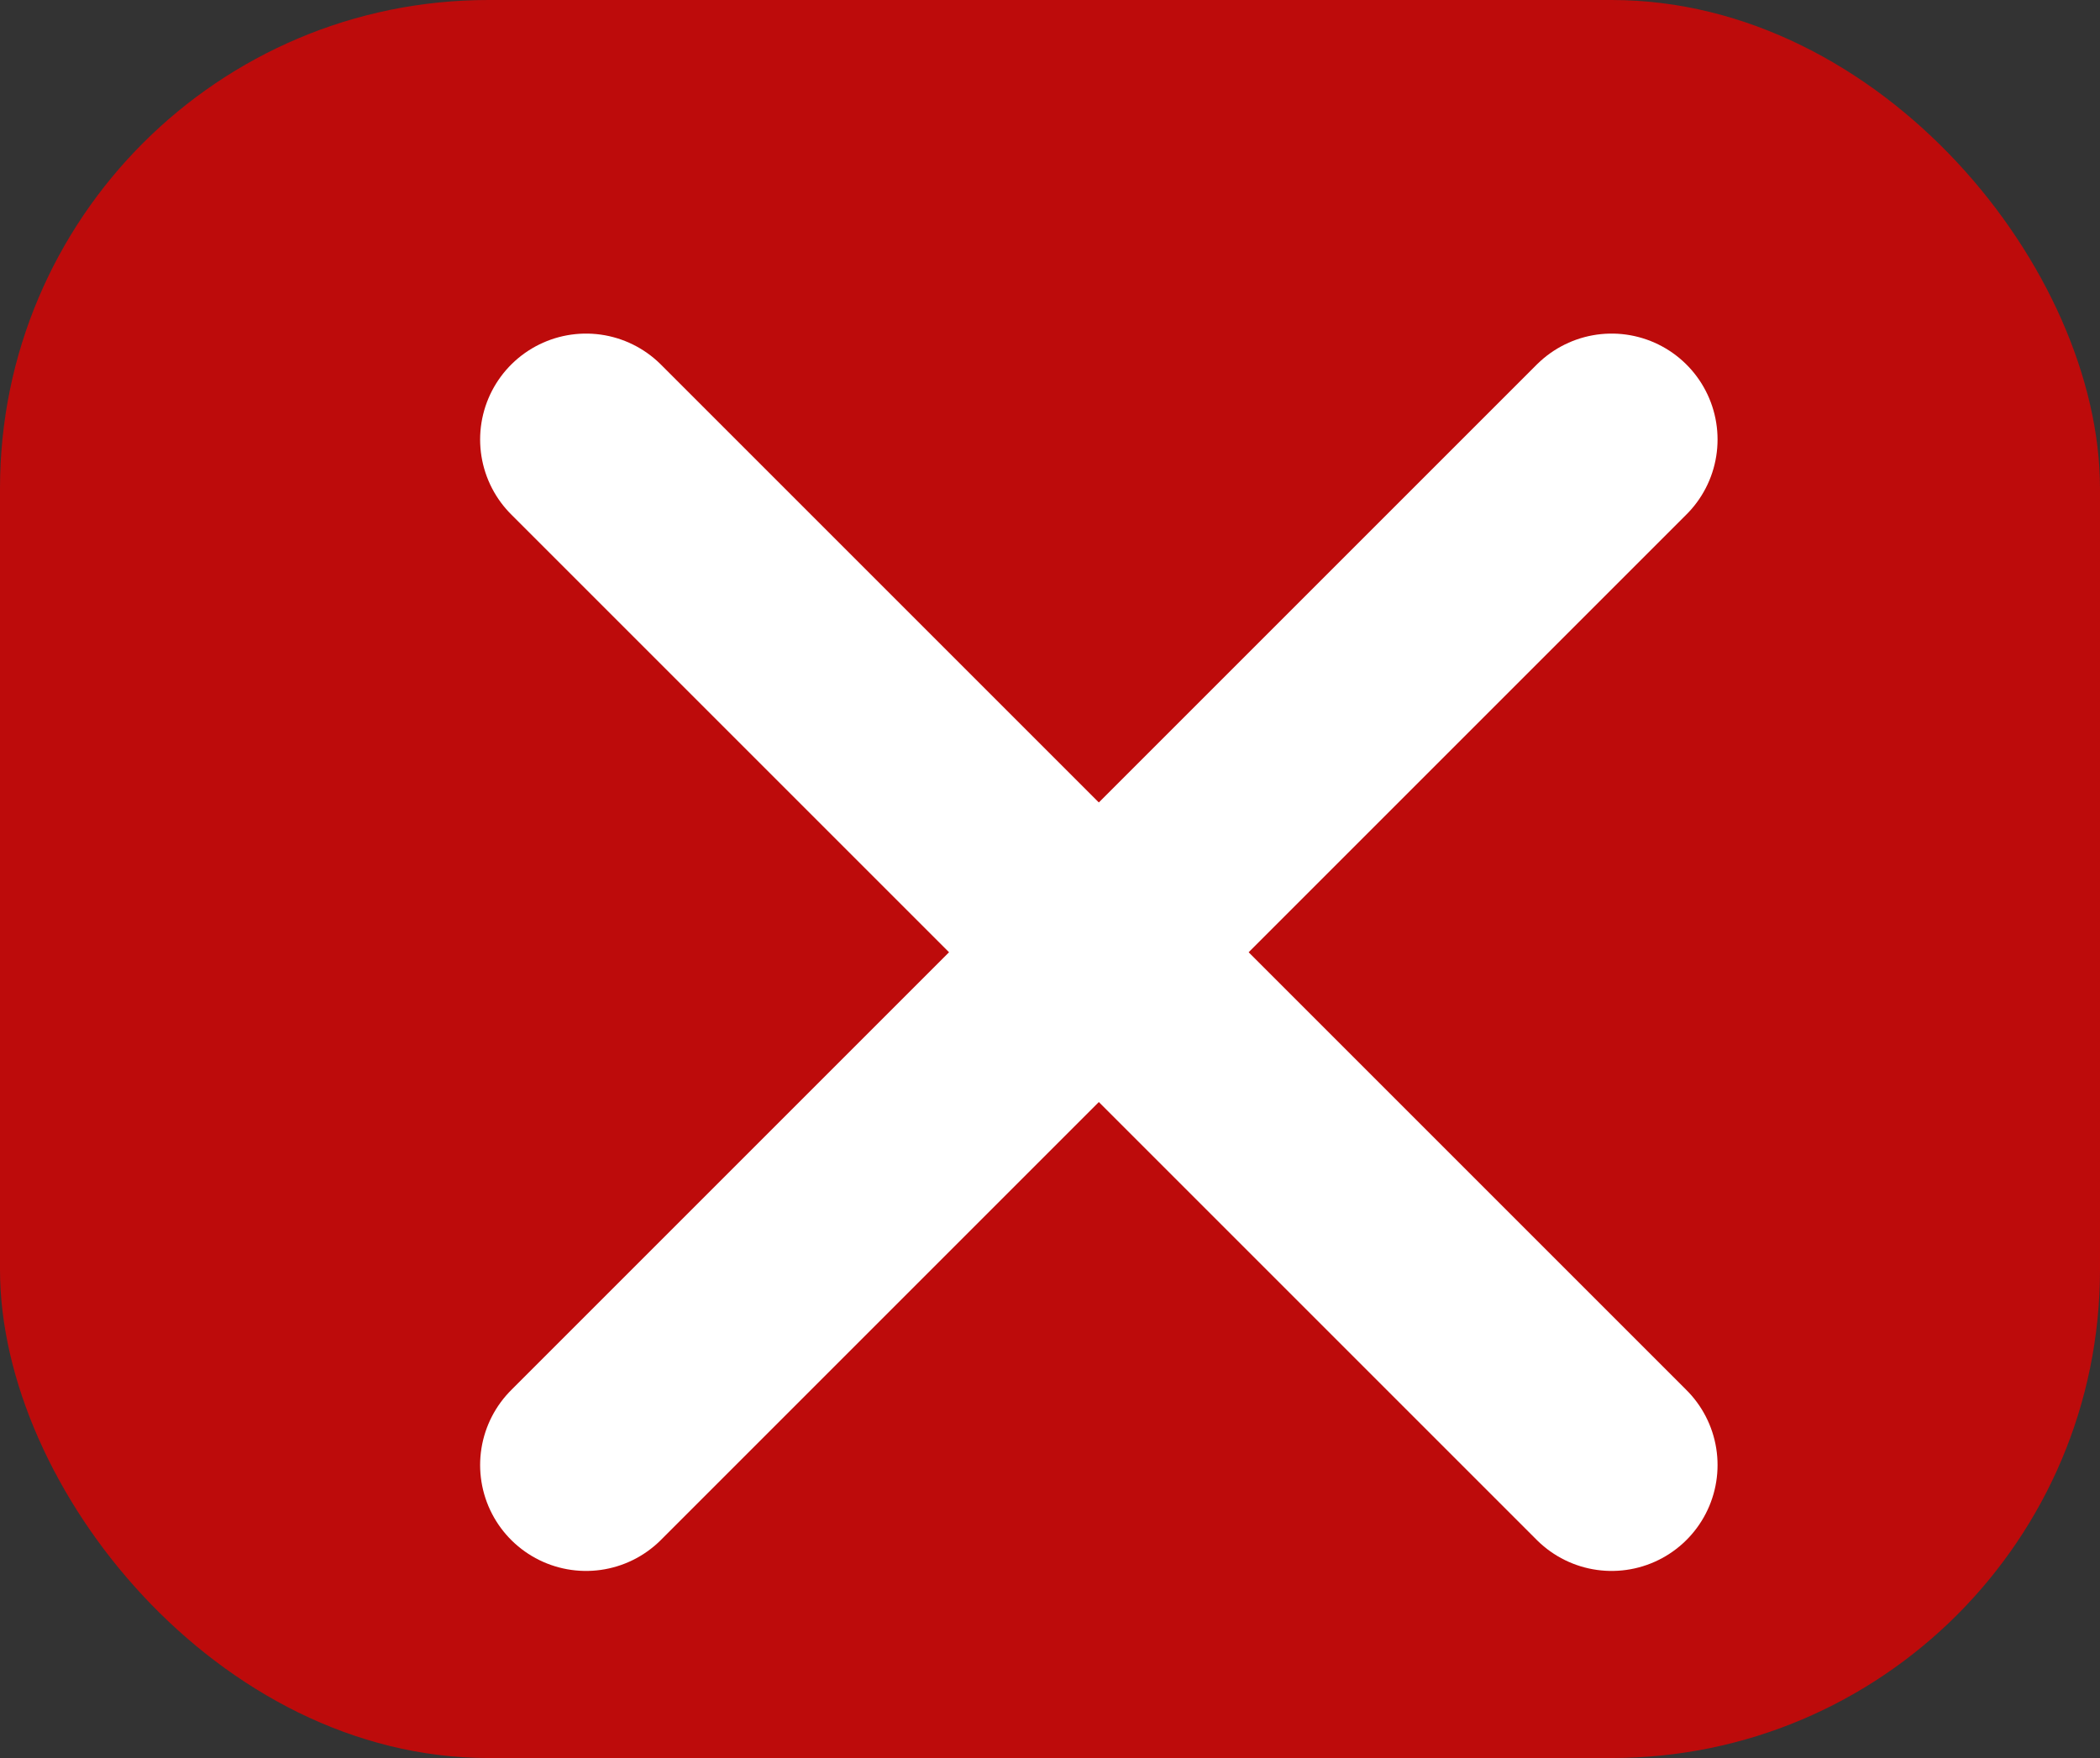 <svg width="43" height="36" viewBox="0 0 43 36" fill="none" xmlns="http://www.w3.org/2000/svg">
<rect x="0" y="0" width="43" height="36" fill="#333333" stroke="none"/>
<rect width="43" height="36" rx="10" fill="#BD0B0B"/>
<path d="M12 30L33 9" stroke="white" stroke-width="4.338" stroke-linecap="round" stroke-linejoin="round"/>
<path d="M33 30L12 9" stroke="white" stroke-width="4.338" stroke-linecap="round" stroke-linejoin="round"/>
</svg>
